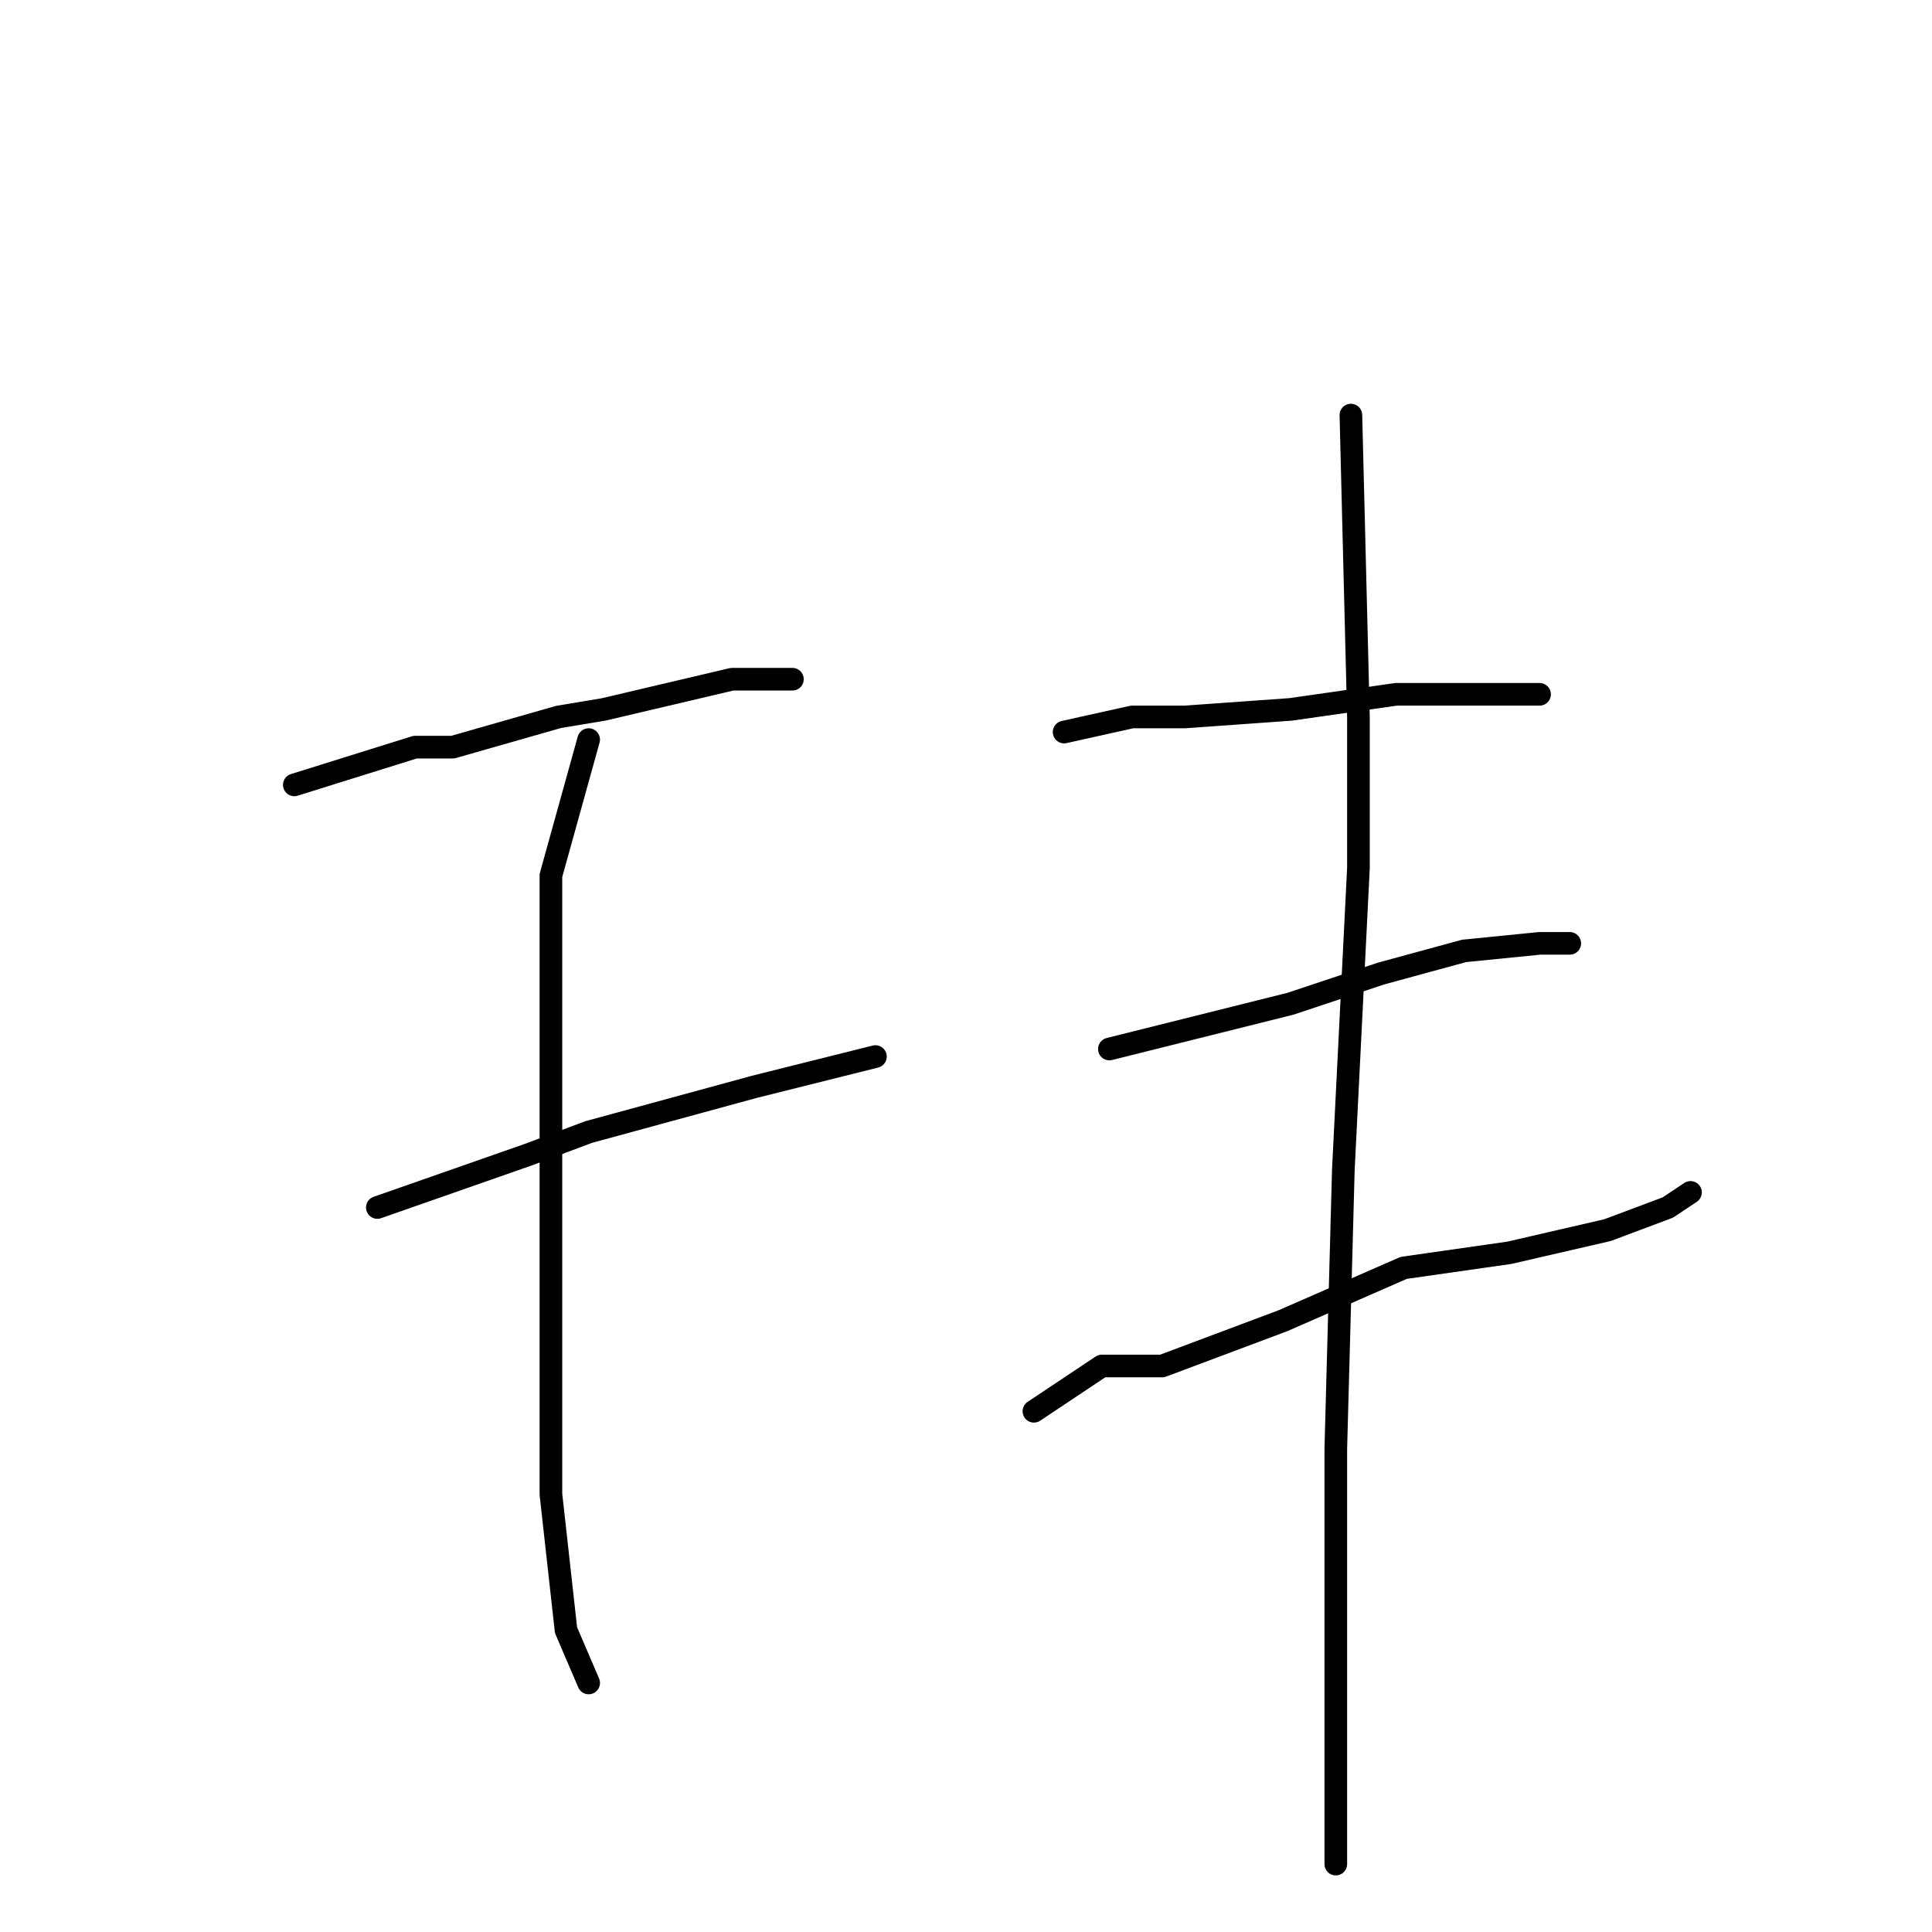 <?xml version="1.0" standalone="no"?>
    <svg width="256" height="256" xmlns="http://www.w3.org/2000/svg" version="1.1">
    <polyline stroke="black" stroke-width="3" stroke-linecap="round" fill="transparent" stroke-linejoin="round" points="39 104 55 99 60 99 74 95 80 94 97 90 103 90 105 90 105 90 " />
        <polyline stroke="black" stroke-width="3" stroke-linecap="round" fill="transparent" stroke-linejoin="round" points="50 160 70 153 78 150 100 144 112 141 116 140 116 140 " />
        <polyline stroke="black" stroke-width="3" stroke-linecap="round" fill="transparent" stroke-linejoin="round" points="78 98 73 116 73 125 73 148 73 173 73 198 75 216 78 223 78 223 " />
        <polyline stroke="black" stroke-width="3" stroke-linecap="round" fill="transparent" stroke-linejoin="round" points="141 97 150 95 157 95 171 94 185 92 190 92 202 92 204 92 204 92 " />
        <polyline stroke="black" stroke-width="3" stroke-linecap="round" fill="transparent" stroke-linejoin="round" points="147 139 171 133 183 129 194 126 204 125 208 125 208 125 " />
        <polyline stroke="black" stroke-width="3" stroke-linecap="round" fill="transparent" stroke-linejoin="round" points="137 187 146 181 154 181 170 175 186 168 200 166 213 163 221 160 224 158 224 158 " />
        <polyline stroke="black" stroke-width="3" stroke-linecap="round" fill="transparent" stroke-linejoin="round" points="179 55 180 95 180 115 178 155 177 192 177 223 177 247 177 247 " />
        </svg>